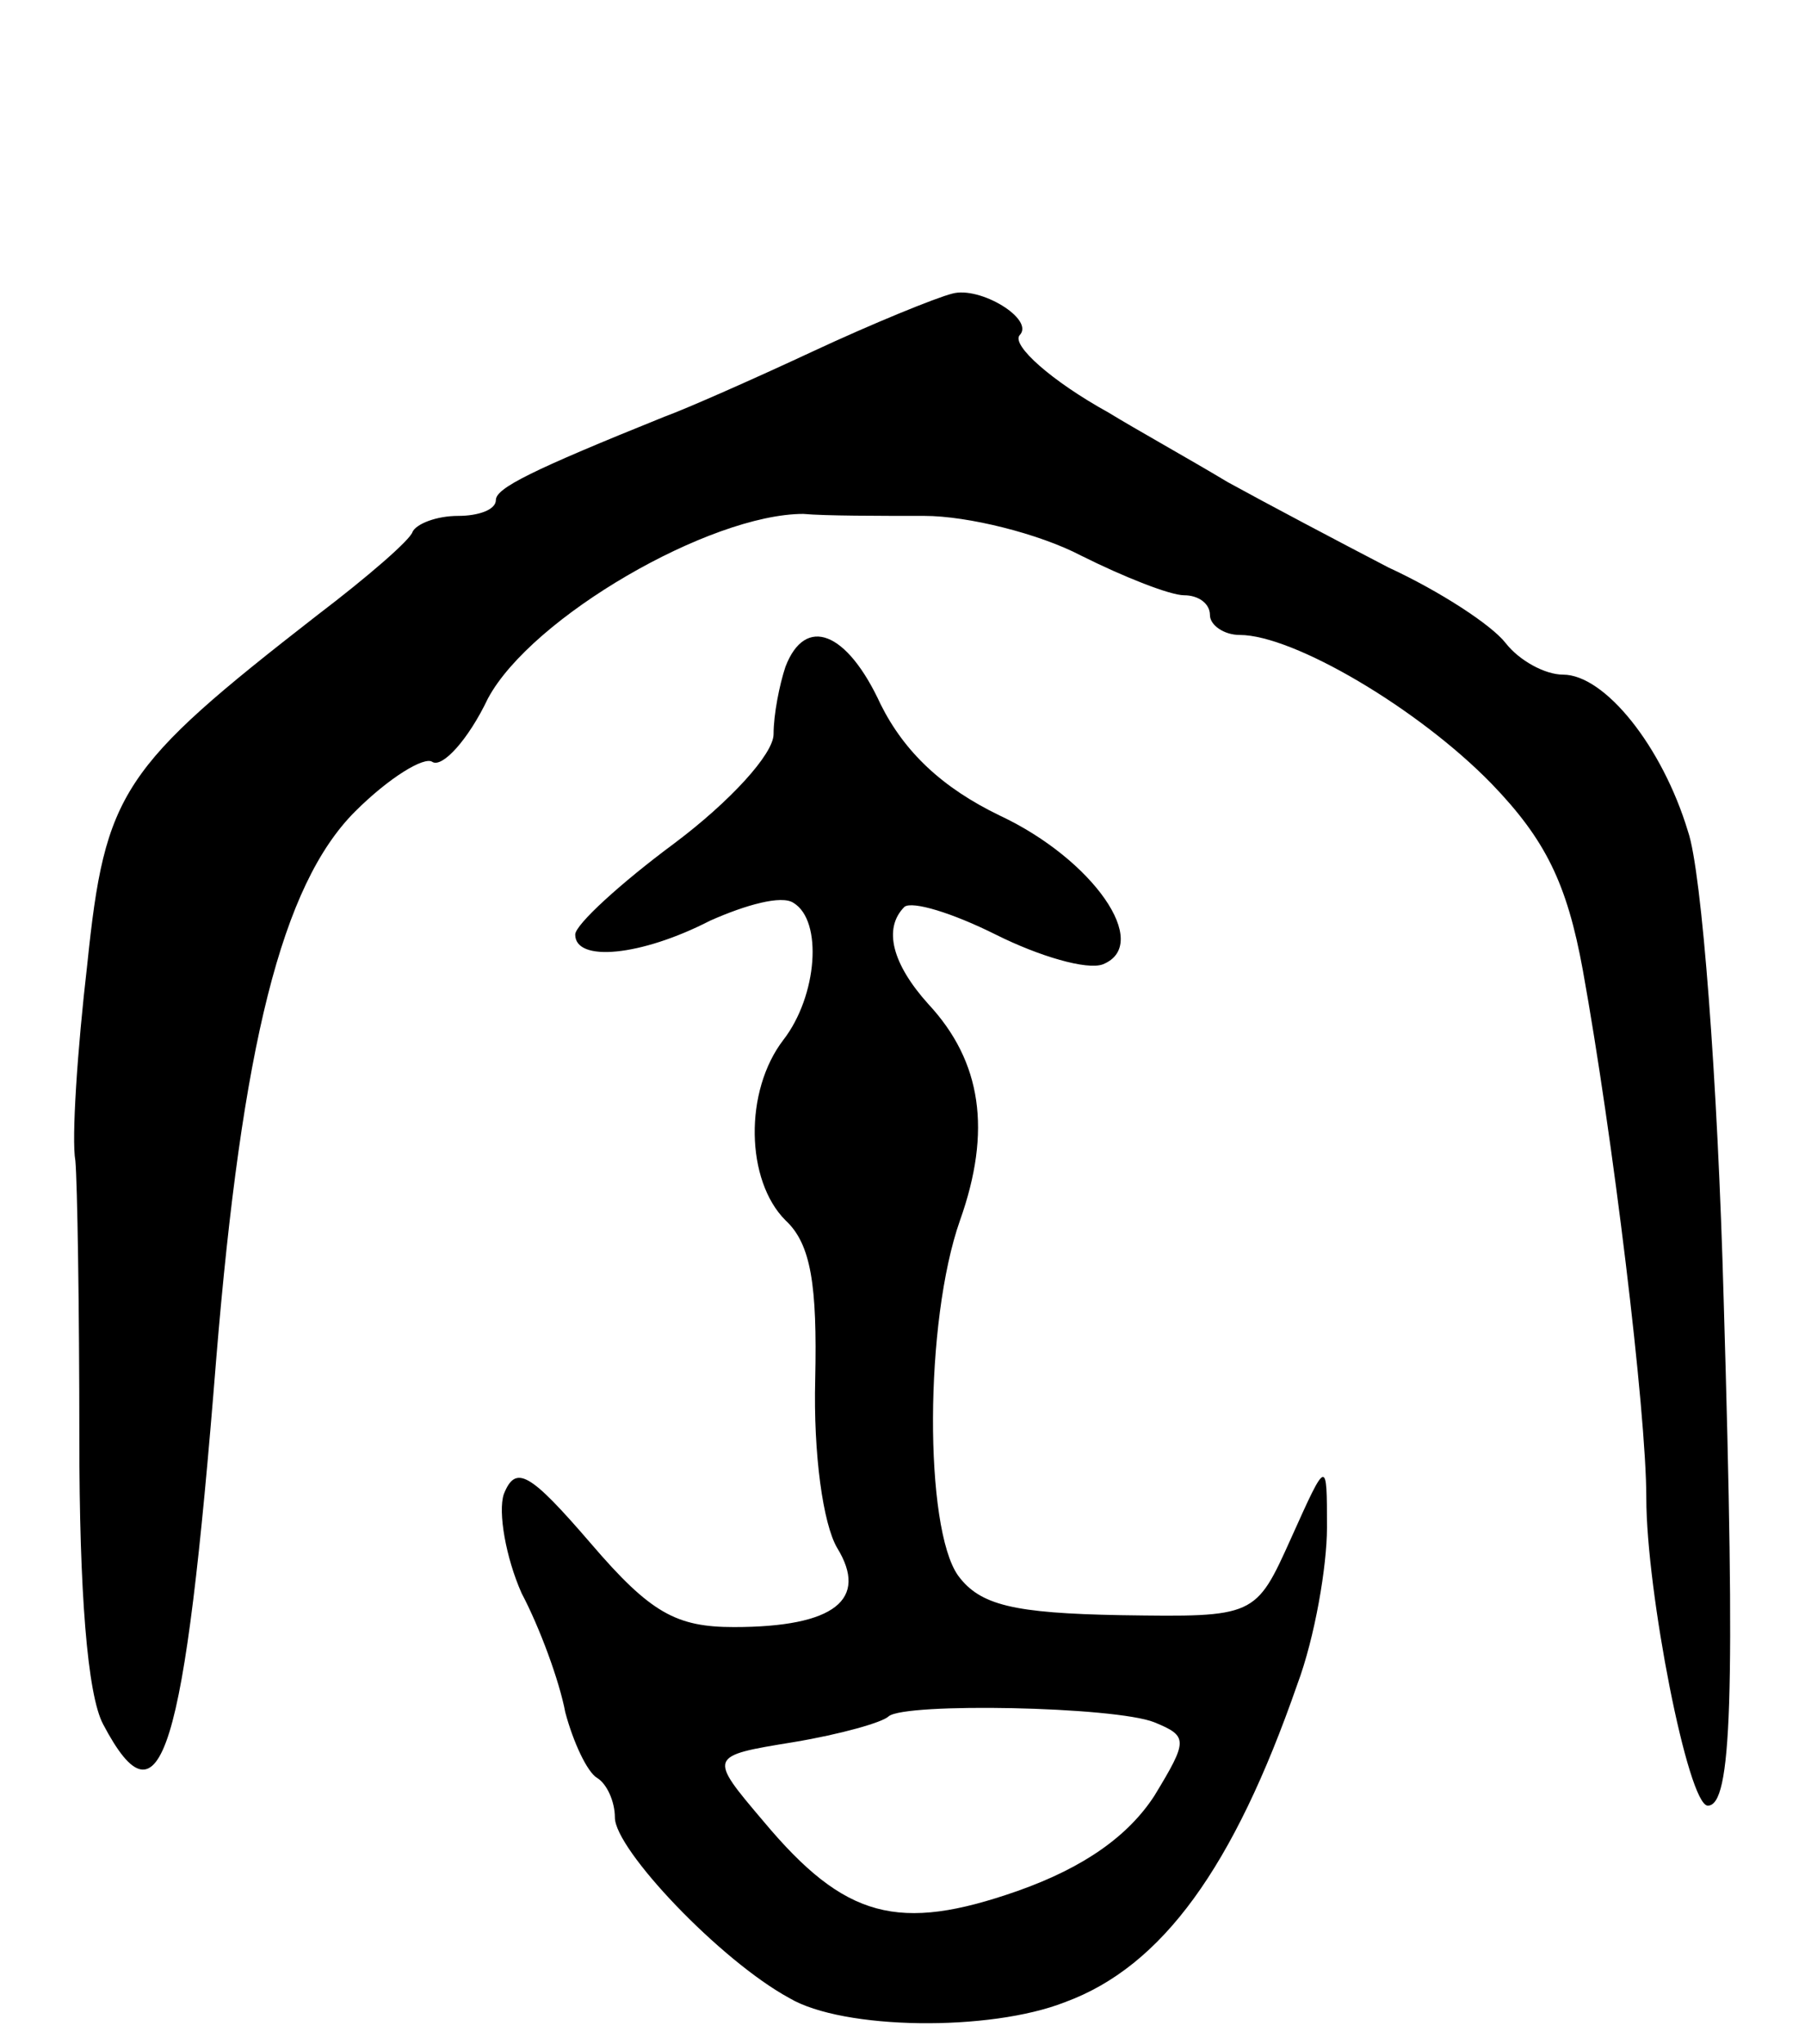 <svg version="1.0" xmlns="http://www.w3.org/2000/svg"
 width="91pt" height="103pt" viewBox="0 0 91 103"
 preserveAspectRatio="xMidYMid meet">
<g transform="translate(0,103) scale(0.1,-0.1)"
fill="#000000" stroke="none">
<path d="M480 882 c-8 -2 -40 -15 -70 -29 -30 -14 -64 -29 -75 -33 -67 -27
-85 -36 -85 -42 0 -5 -9 -8 -19 -8 -11 0 -21 -4 -23 -8 -1 -4 -23 -23 -48 -42
-99 -77 -107 -89 -116 -176 -5 -43 -8 -88 -6 -99 1 -11 2 -74 2 -140 0 -77 4
-129 12 -144 29 -55 41 -17 57 184 13 158 33 239 70 276 17 17 35 28 39 25 5
-3 18 11 28 32 22 41 112 93 159 93 11 -1 38 -1 61 -1 22 0 58 -9 79 -20 22
-11 45 -20 52 -20 7 0 13 -4 13 -10 0 -5 7 -10 15 -10 27 0 90 -37 127 -75 27
-28 38 -50 46 -94 15 -83 32 -222 32 -266 0 -47 21 -155 31 -155 12 0 14 53 8
255 -3 110 -11 216 -18 236 -13 43 -42 79 -63 79 -9 0 -22 7 -29 16 -7 9 -33
26 -59 38 -25 13 -61 32 -81 43 -20 12 -47 27 -60 35 -29 16 -49 34 -45 39 8
8 -20 25 -34 21z"/>
<path d="M396 694 c-3 -9 -6 -24 -6 -34 0 -10 -22 -34 -50 -55 -27 -20 -50
-41 -50 -46 0 -14 33 -11 68 7 18 8 36 13 42 9 15 -9 12 -47 -5 -69 -20 -26
-19 -71 1 -91 13 -12 16 -33 15 -80 -1 -38 4 -73 11 -85 16 -26 -1 -40 -52
-40 -29 0 -42 7 -72 42 -31 36 -38 40 -44 25 -3 -9 1 -32 9 -50 9 -17 19 -44
22 -60 4 -15 11 -30 16 -33 5 -3 9 -12 9 -20 0 -16 53 -72 88 -91 27 -16 101
-17 139 -2 49 18 85 68 117 160 9 24 15 60 15 79 0 35 0 35 -18 -5 -18 -40
-18 -40 -86 -39 -54 1 -71 5 -82 20 -17 24 -17 128 1 179 16 45 11 80 -16 109
-18 20 -23 38 -12 49 4 3 24 -3 46 -14 22 -11 46 -18 54 -15 25 10 -5 53 -52
75 -29 14 -48 32 -60 56 -17 37 -38 45 -48 19z m186 -532 c17 -7 17 -9 0 -37
-13 -20 -35 -36 -69 -48 -60 -21 -87 -14 -128 35 -28 33 -28 33 15 40 24 4 45
10 48 13 8 7 114 5 134 -3z"/>
</g>
</svg>
